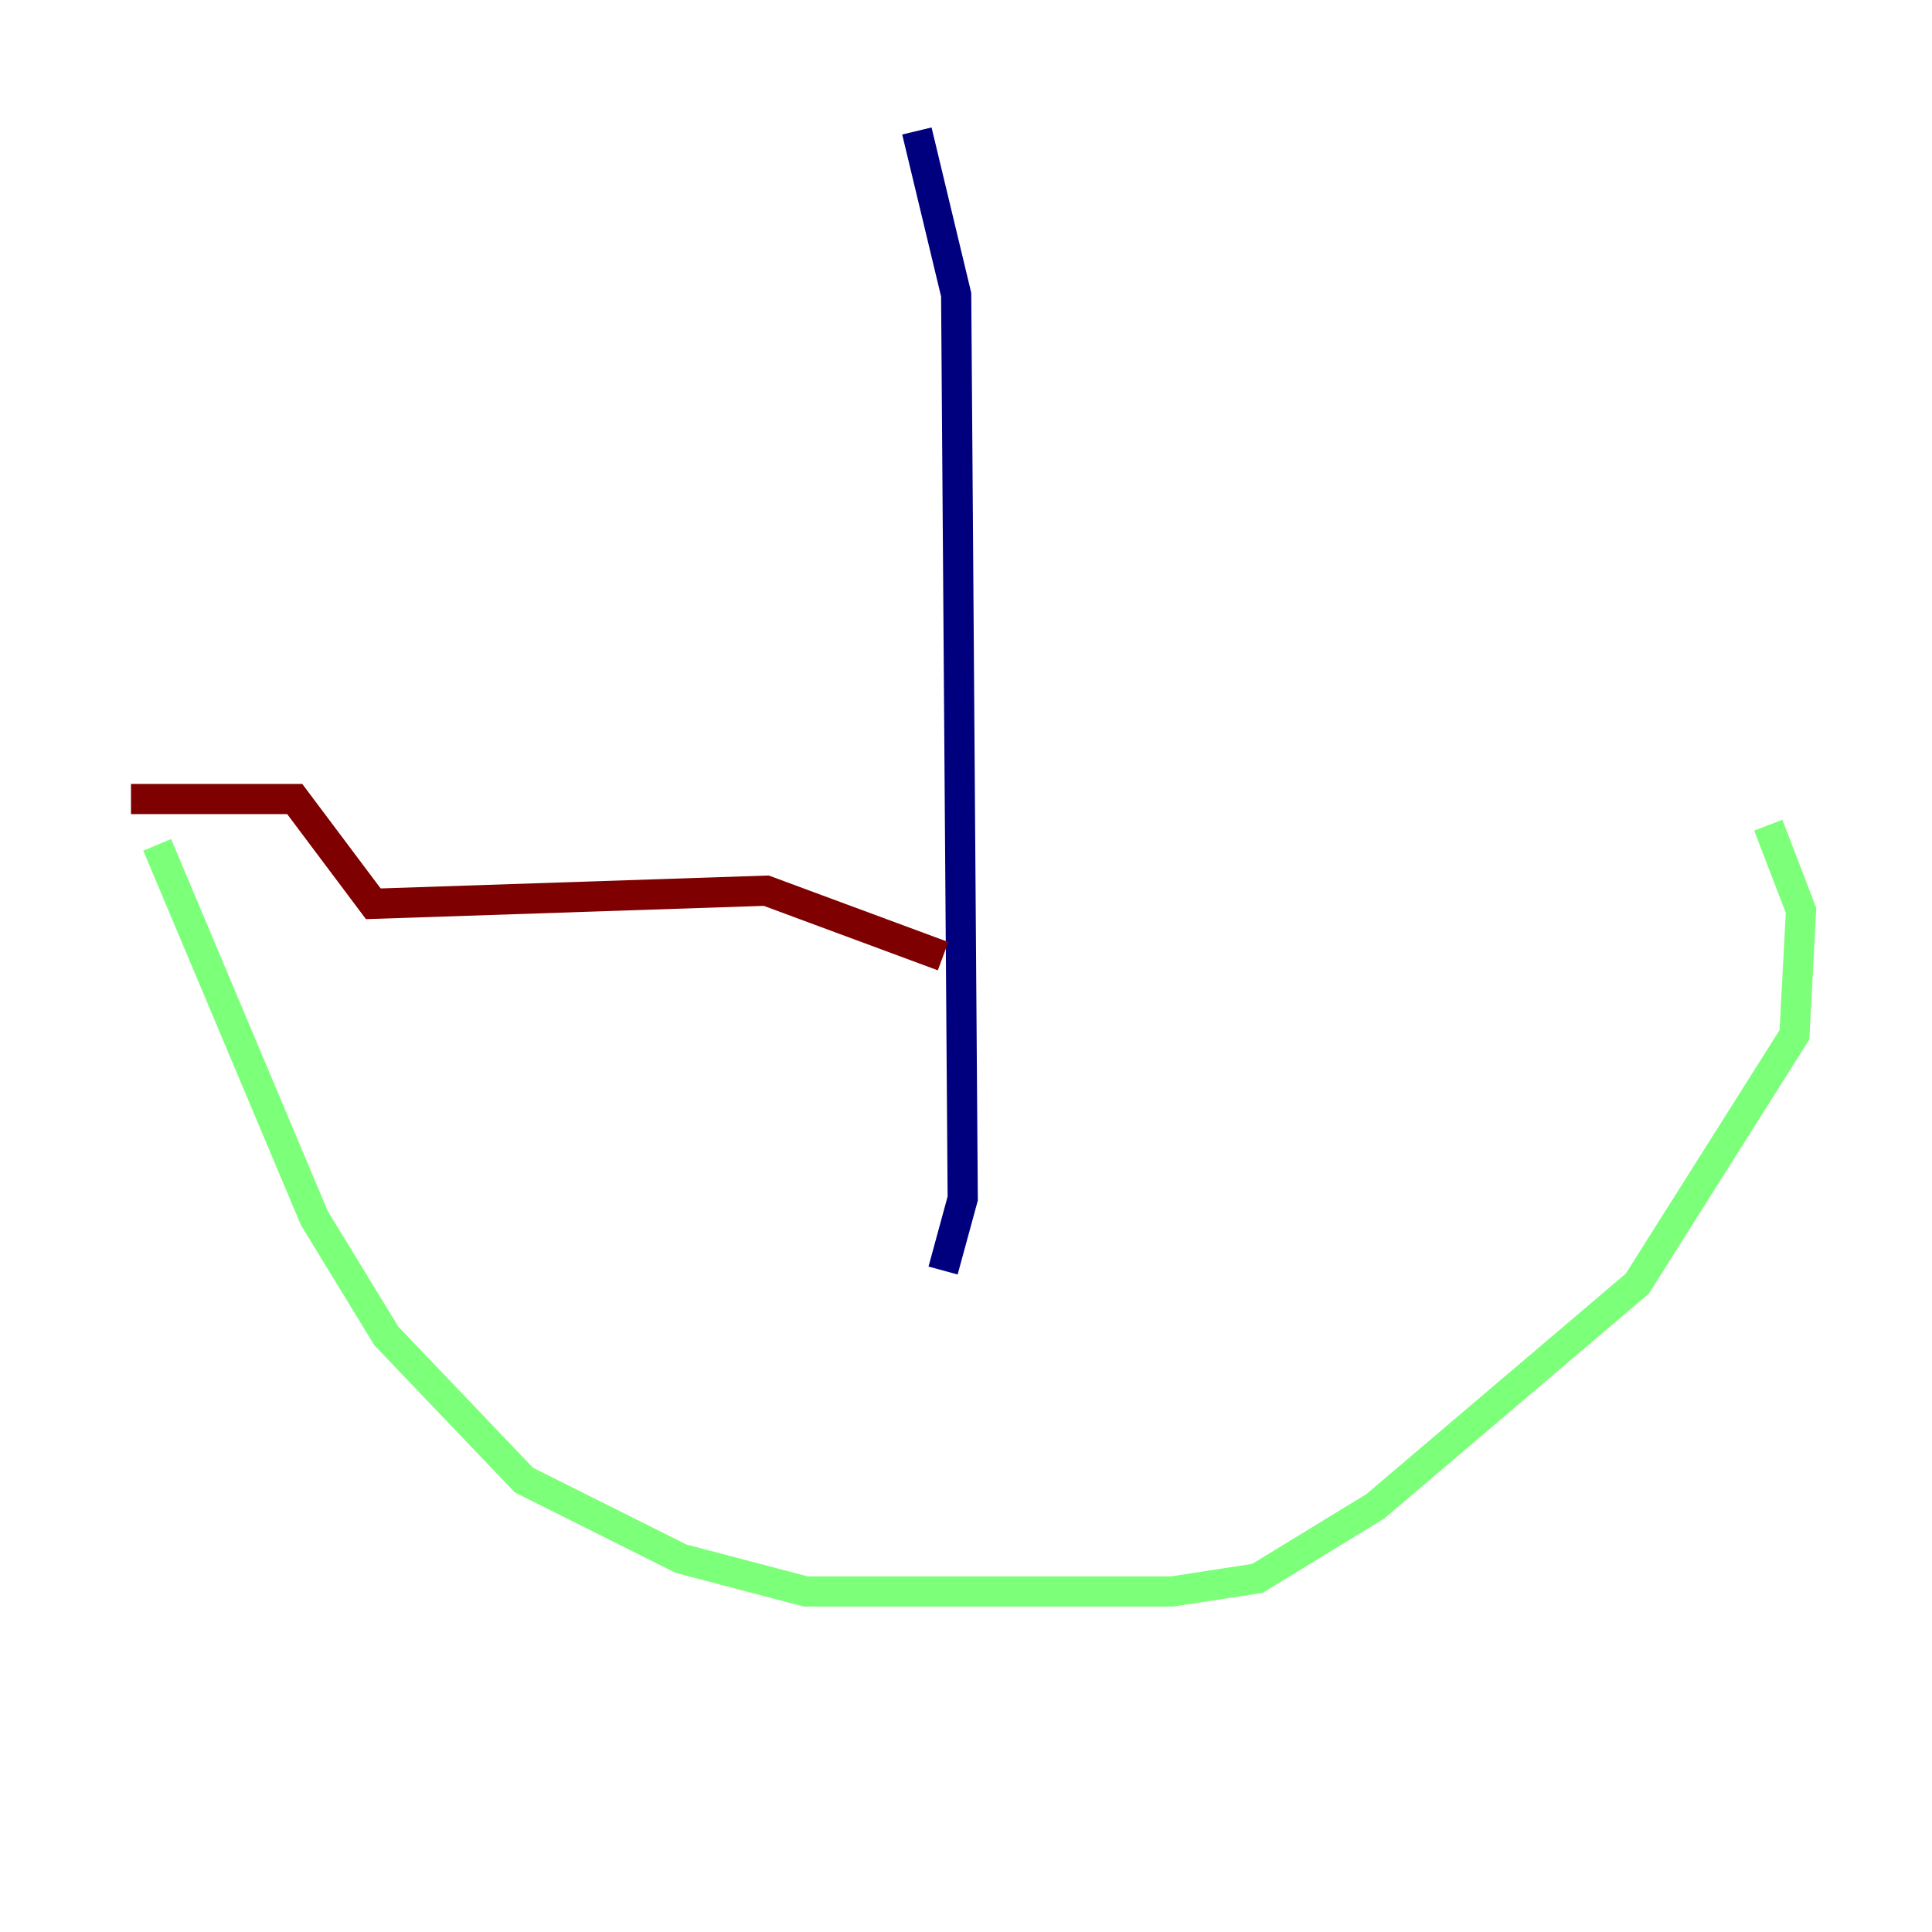 <?xml version="1.0" encoding="utf-8" ?>
<svg baseProfile="tiny" height="128" version="1.2" viewBox="0,0,128,128" width="128" xmlns="http://www.w3.org/2000/svg" xmlns:ev="http://www.w3.org/2001/xml-events" xmlns:xlink="http://www.w3.org/1999/xlink"><defs /><polyline fill="none" points="60.746,8.678 63.349,19.525 63.783,79.403 62.481,84.176" stroke="#00007f" stroke-width="2" /><polyline fill="none" points="10.414,55.973 20.827,80.705 25.6,88.515 34.712,98.061 45.125,103.268 53.37,105.437 77.668,105.437 83.308,104.57 91.119,99.797 108.475,85.044 118.888,68.556 119.322,60.312 117.153,54.671" stroke="#7cff79" stroke-width="2" /><polyline fill="none" points="8.678,52.936 19.525,52.936 24.732,59.878 50.766,59.01 62.481,63.349" stroke="#7f0000" stroke-width="2" /></svg>